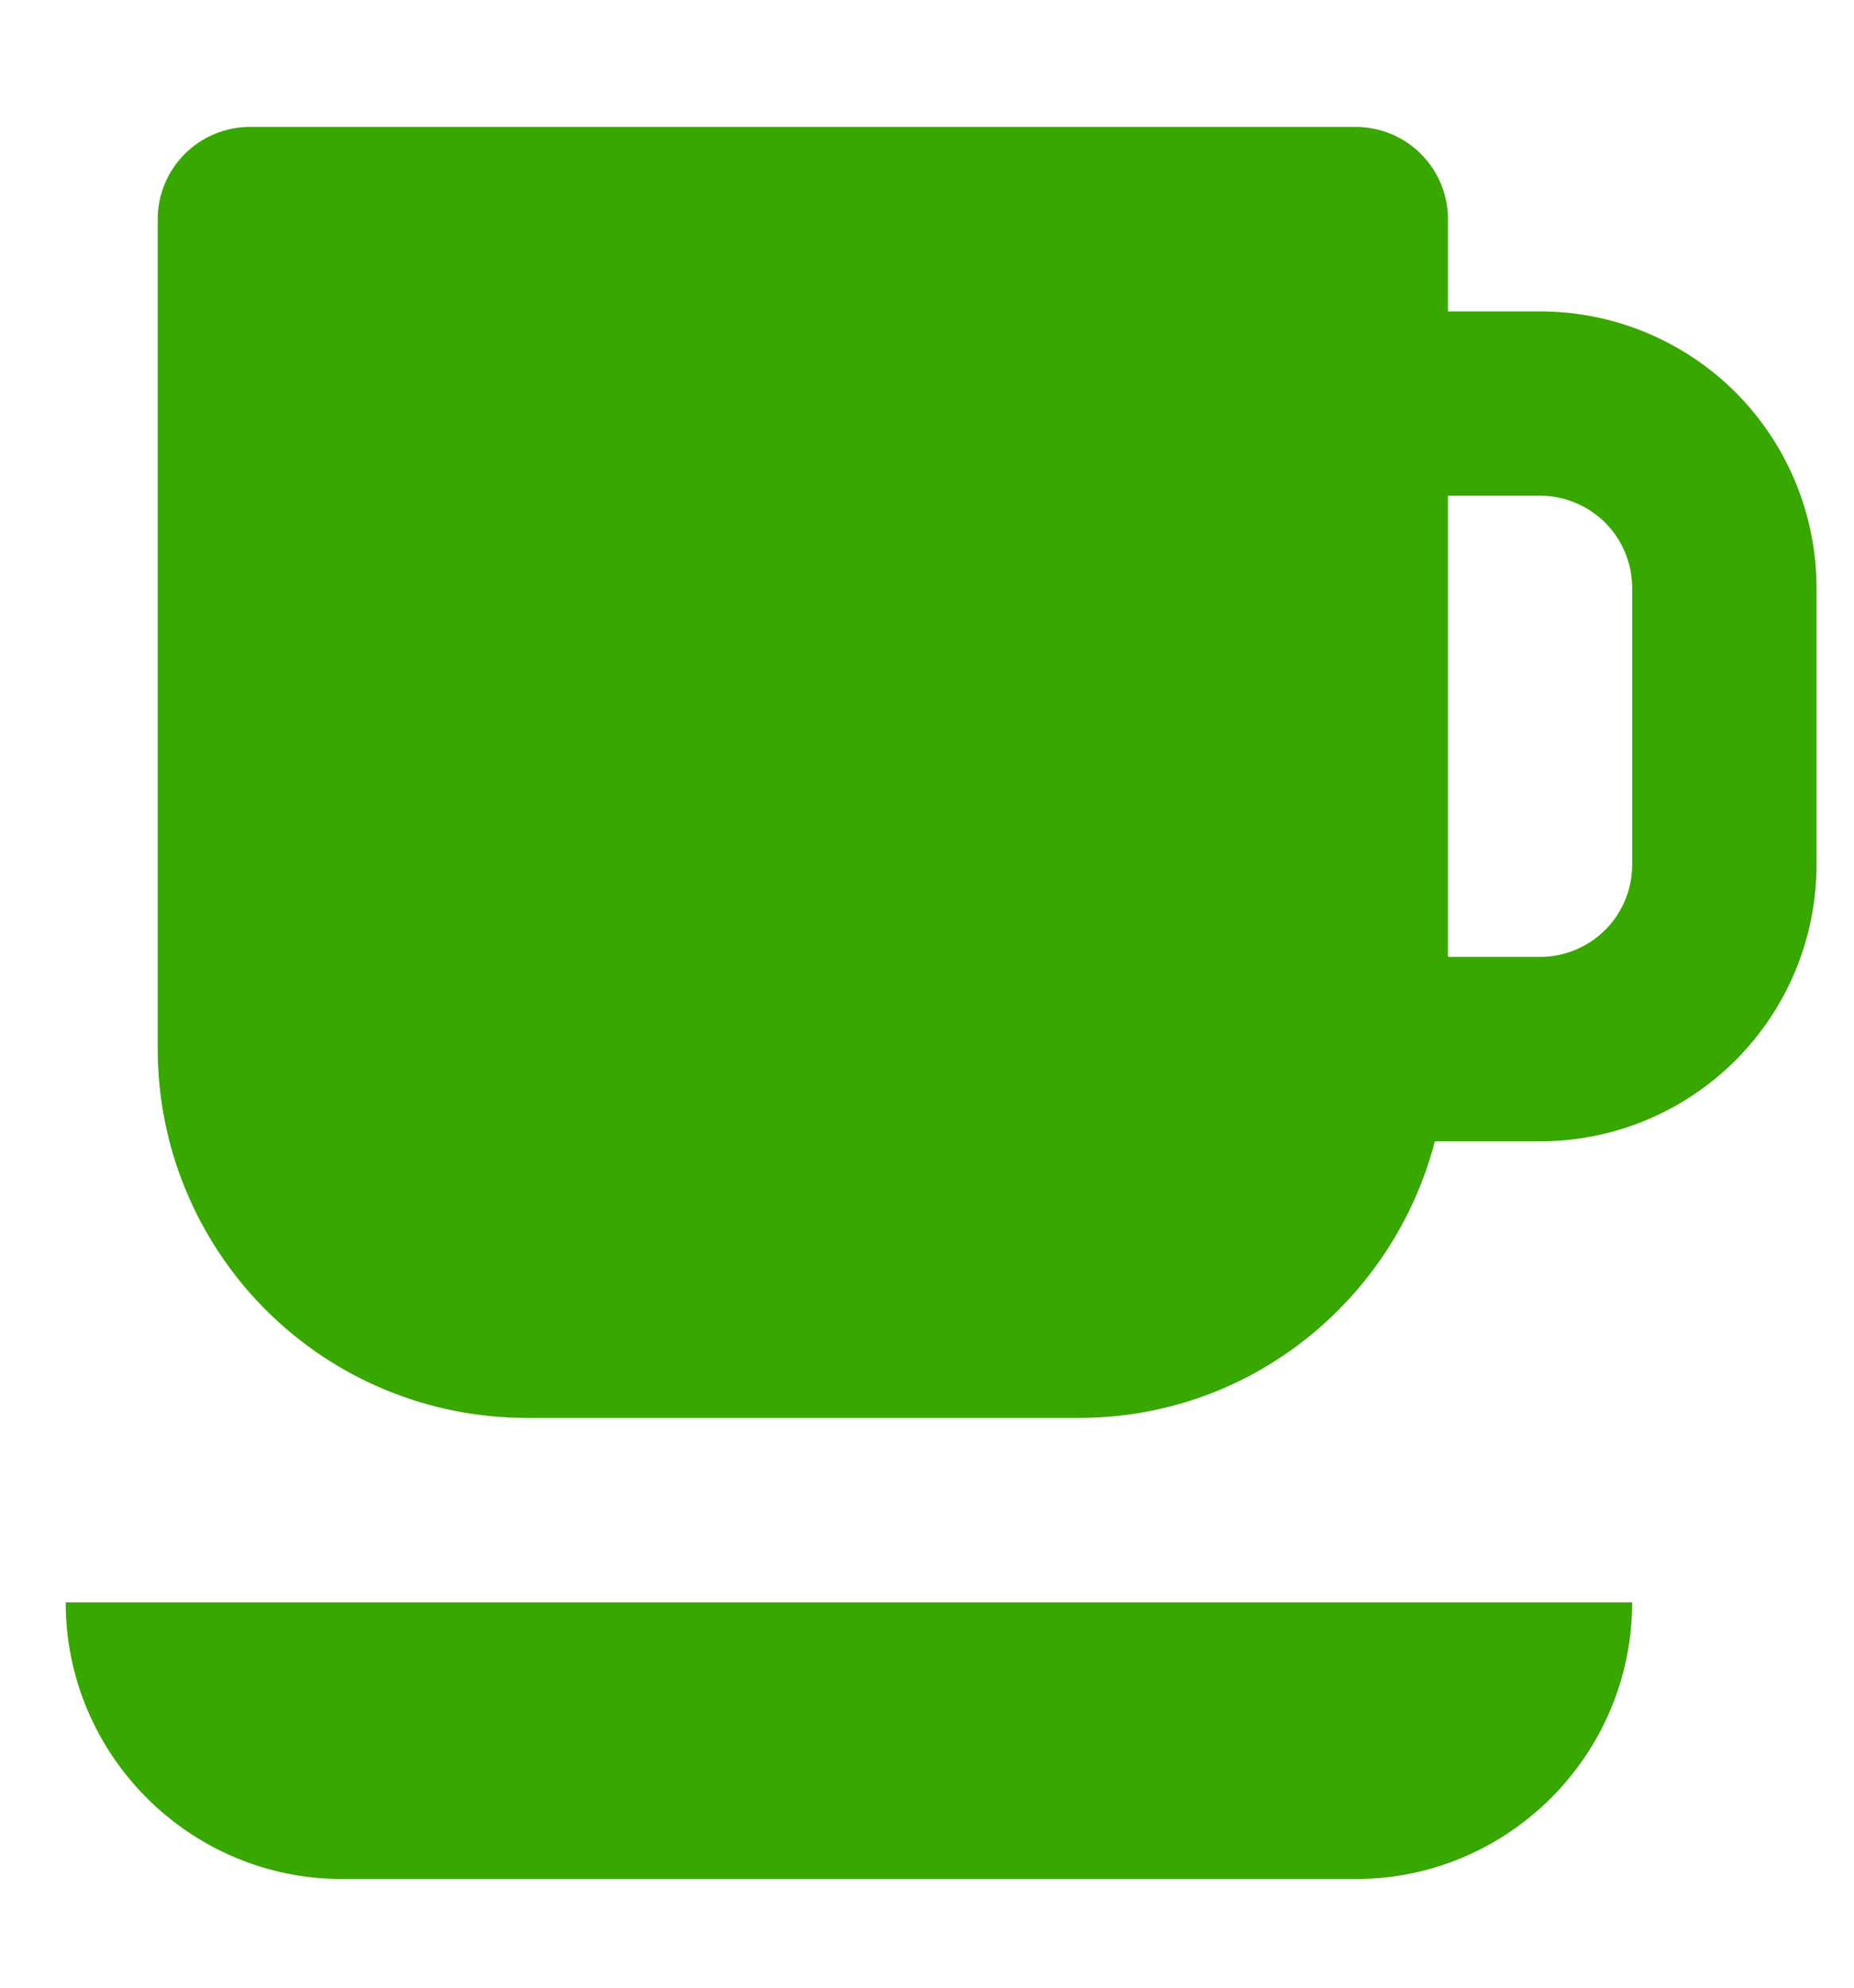 <svg width="14" height="15" viewBox="0 0 14 15" fill="none" xmlns="http://www.w3.org/2000/svg">
<path d="M11.63 2.35H10.934V1.654C10.934 1.469 10.86 1.292 10.73 1.162C10.599 1.031 10.422 0.958 10.238 0.958H1.887C1.703 0.958 1.526 1.031 1.395 1.162C1.265 1.292 1.191 1.469 1.191 1.654V7.917C1.191 8.655 1.485 9.363 2.007 9.885C2.529 10.407 3.237 10.7 3.975 10.7H8.15C9.443 10.7 10.524 9.81 10.835 8.613H11.63C12.183 8.613 12.714 8.393 13.106 8.001C13.497 7.61 13.717 7.079 13.717 6.525V4.437C13.717 3.884 13.497 3.353 13.106 2.961C12.714 2.57 12.183 2.35 11.63 2.35ZM12.325 6.525C12.325 6.71 12.252 6.887 12.122 7.017C11.991 7.148 11.814 7.221 11.63 7.221H10.934V3.741H11.63C11.814 3.741 11.991 3.815 12.122 3.945C12.252 4.076 12.325 4.253 12.325 4.437V6.525ZM10.934 12.092H0.496C0.496 13.243 1.432 14.18 2.583 14.18H10.238C11.389 14.18 12.325 13.243 12.325 12.092H10.934Z" fill="#38A700"/>
</svg>
